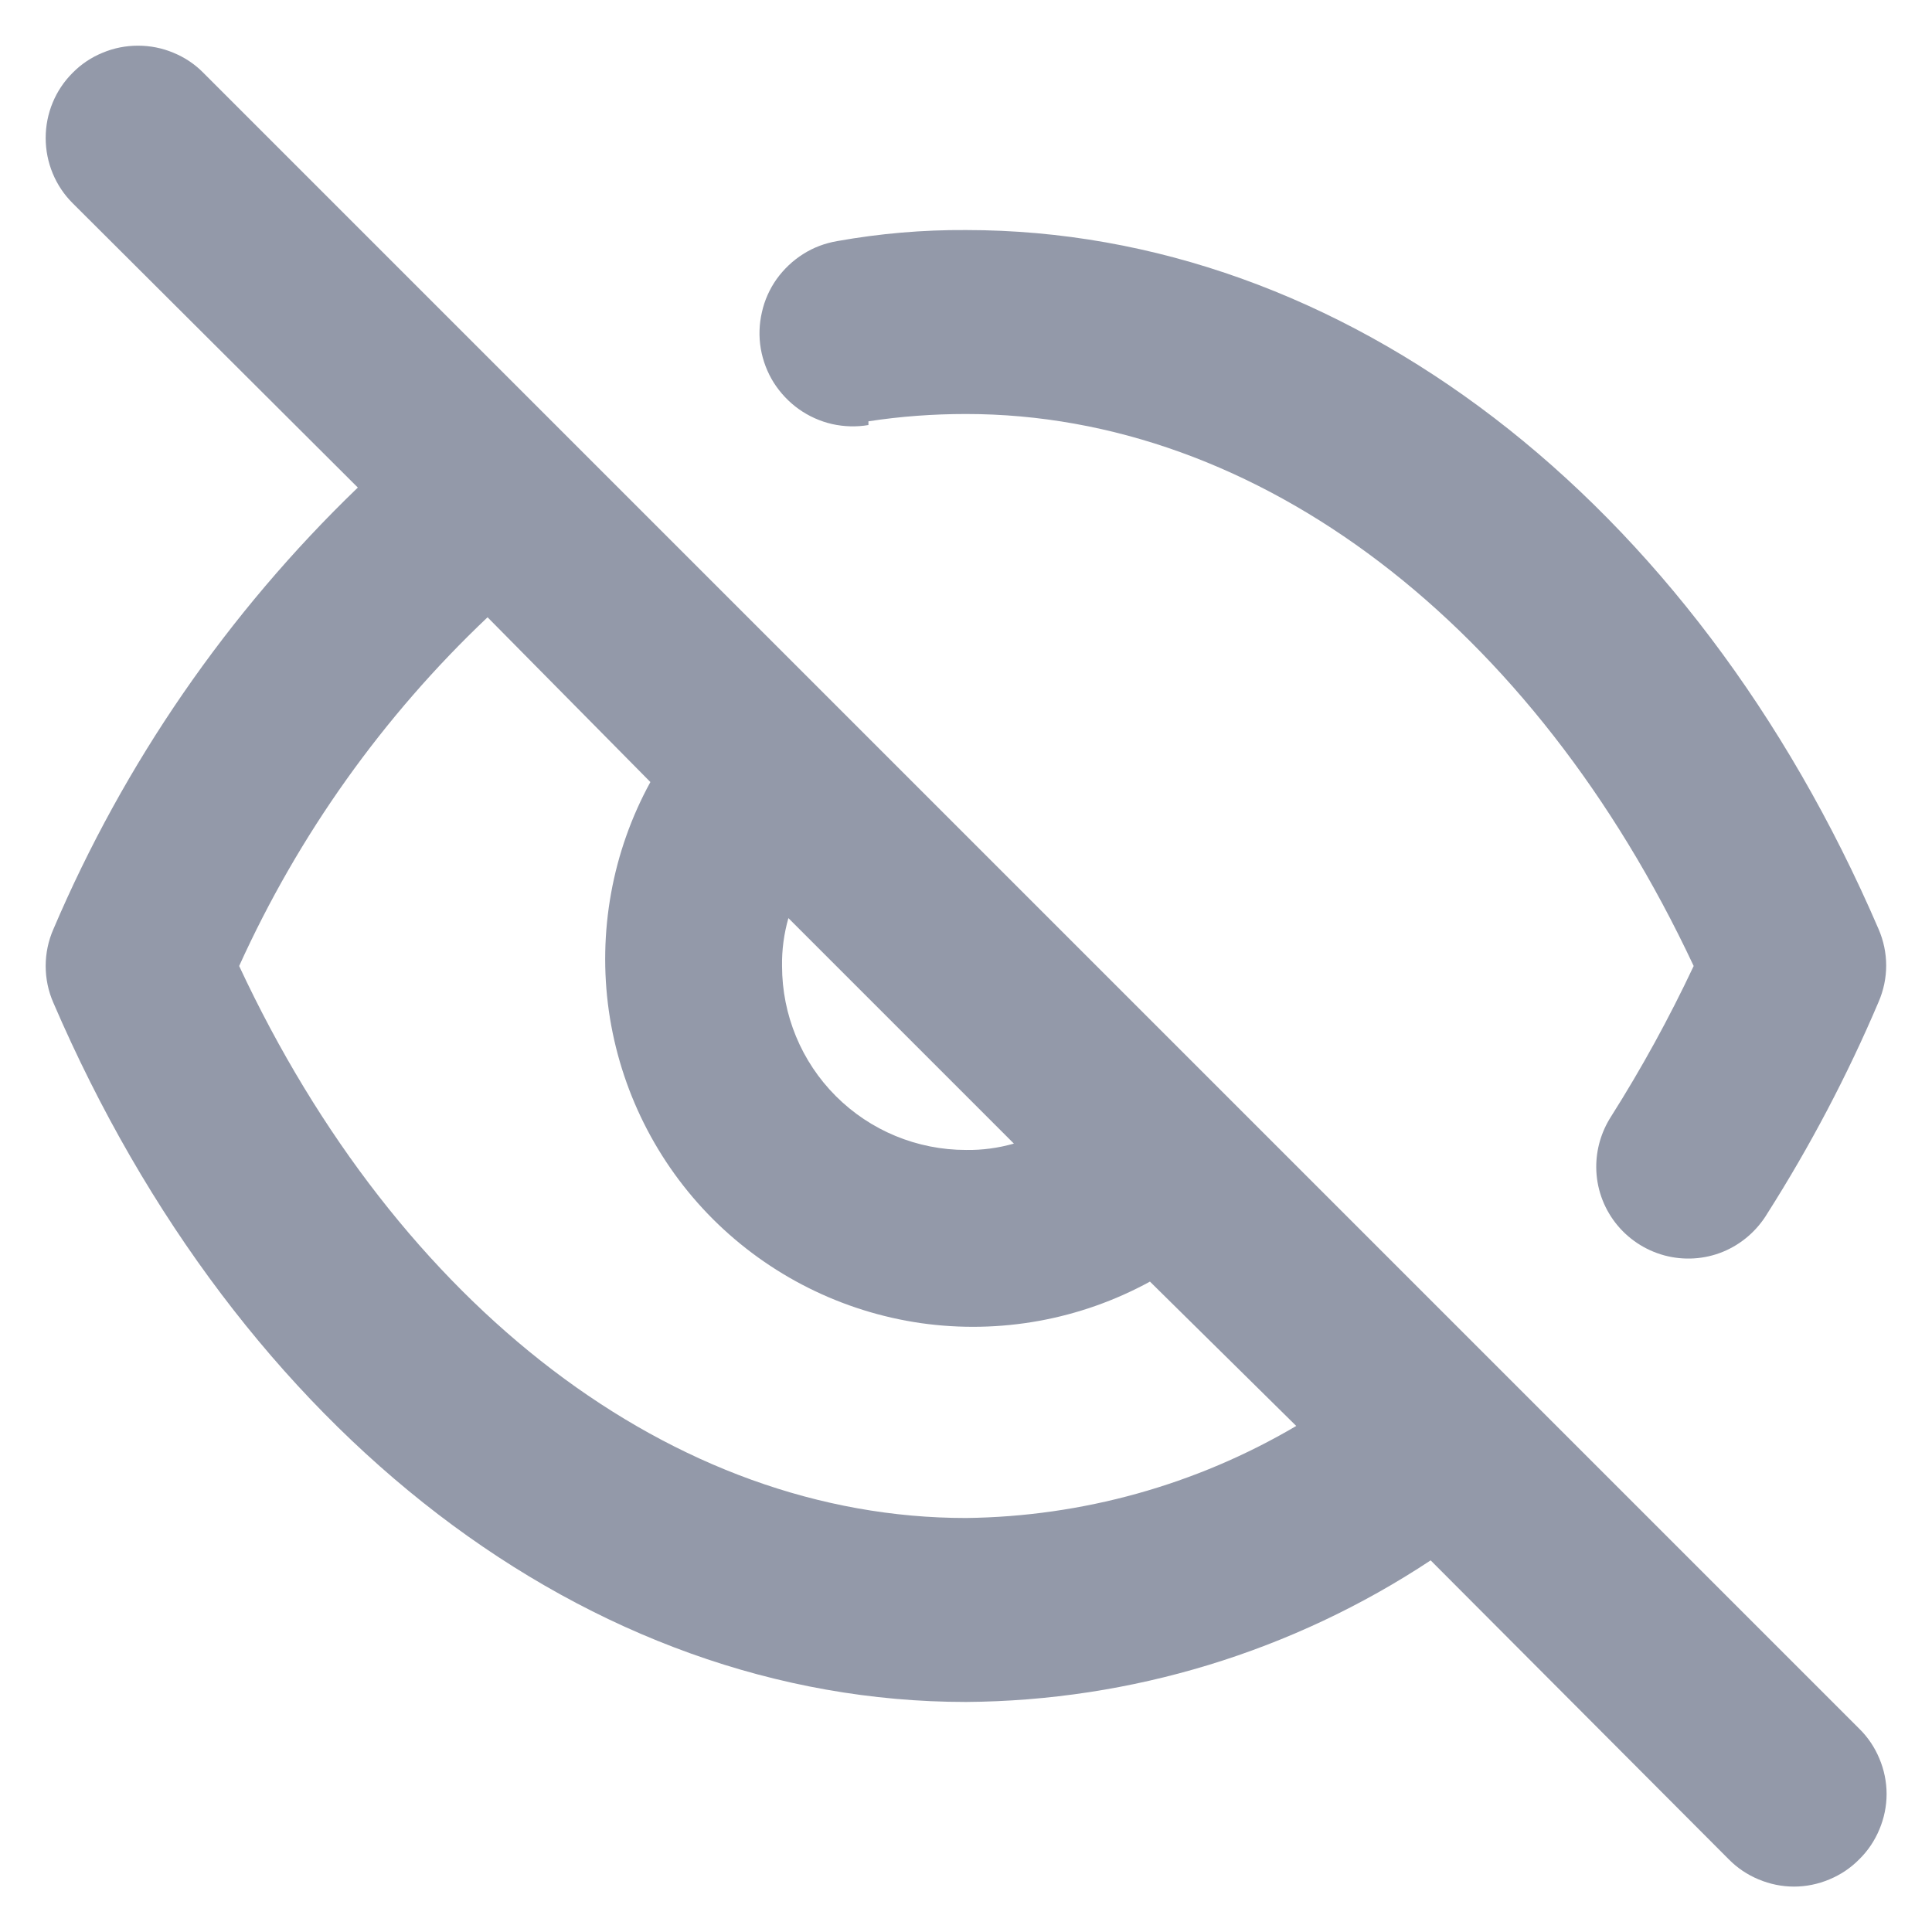 <svg width="14" height="14" viewBox="0 0 14 14" fill="none" xmlns="http://www.w3.org/2000/svg">
<path d="M6.293 3.053C6.527 3.017 6.763 3 7 3C9.12 3 11.113 4.527 12.273 7C12.096 7.376 11.896 7.741 11.673 8.093C11.603 8.203 11.566 8.33 11.567 8.46C11.568 8.605 11.617 8.746 11.706 8.861C11.795 8.976 11.92 9.059 12.06 9.097C12.201 9.135 12.35 9.126 12.485 9.071C12.619 9.016 12.732 8.918 12.807 8.793C13.117 8.305 13.387 7.792 13.613 7.26C13.649 7.177 13.668 7.087 13.668 6.997C13.668 6.906 13.649 6.816 13.613 6.733C12.267 3.607 9.733 1.667 7 1.667C6.687 1.665 6.375 1.692 6.067 1.747C5.979 1.762 5.895 1.793 5.82 1.841C5.745 1.888 5.68 1.95 5.628 2.022C5.577 2.094 5.54 2.176 5.521 2.263C5.501 2.349 5.498 2.439 5.513 2.527C5.528 2.614 5.56 2.698 5.607 2.773C5.655 2.848 5.716 2.913 5.789 2.965C5.861 3.016 5.943 3.053 6.03 3.073C6.116 3.092 6.206 3.095 6.293 3.08V3.053ZM1.473 0.527C1.411 0.464 1.337 0.415 1.256 0.382C1.175 0.348 1.088 0.331 1 0.331C0.912 0.331 0.825 0.348 0.744 0.382C0.663 0.415 0.589 0.464 0.527 0.527C0.401 0.652 0.331 0.822 0.331 1C0.331 1.177 0.401 1.348 0.527 1.473L2.593 3.533C1.65 4.441 0.9 5.529 0.387 6.733C0.35 6.817 0.331 6.908 0.331 7C0.331 7.092 0.35 7.183 0.387 7.267C1.733 10.393 4.267 12.333 7 12.333C8.198 12.325 9.368 11.968 10.367 11.307L12.527 13.473C12.589 13.536 12.662 13.585 12.744 13.619C12.825 13.653 12.912 13.671 13 13.671C13.088 13.671 13.175 13.653 13.256 13.619C13.338 13.585 13.411 13.536 13.473 13.473C13.536 13.411 13.585 13.338 13.619 13.256C13.653 13.175 13.671 13.088 13.671 13C13.671 12.912 13.653 12.825 13.619 12.744C13.585 12.662 13.536 12.589 13.473 12.527L1.473 0.527ZM5.713 6.653L7.347 8.287C7.234 8.319 7.117 8.335 7 8.333C6.646 8.333 6.307 8.193 6.057 7.943C5.807 7.693 5.667 7.354 5.667 7C5.665 6.883 5.681 6.766 5.713 6.653ZM7 11C4.88 11 2.887 9.473 1.733 7C2.164 6.049 2.775 5.191 3.533 4.473L4.713 5.667C4.436 6.172 4.331 6.755 4.412 7.326C4.494 7.897 4.758 8.426 5.166 8.834C5.574 9.241 6.103 9.506 6.674 9.588C7.245 9.669 7.827 9.564 8.333 9.287L9.393 10.333C8.667 10.761 7.842 10.99 7 11Z" fill="#9399A9"/>
</svg>
